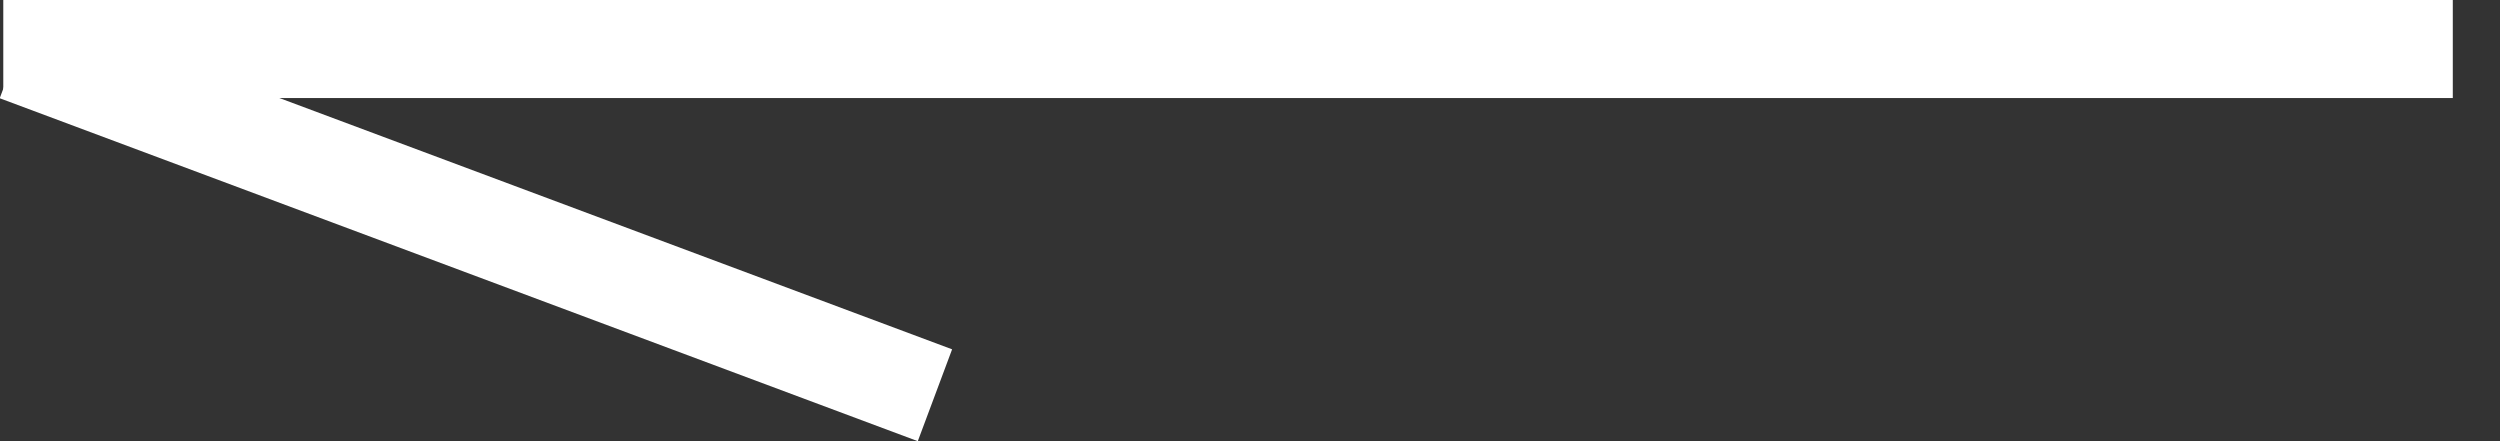 <svg width="51" height="9" viewBox="0 0 51 9" fill="none" xmlns="http://www.w3.org/2000/svg">
<rect x="0" y="0" width="51" height="9" fill="#333333" stroke="none"/>
<line y1="-1" x2="49.97" y2="-1" transform="matrix(-1 0 0 1 50.037 2)" stroke="white" stroke-width="2"/>
<line y1="-1" x2="19.988" y2="-1" transform="matrix(-0.937 -0.35 -0.35 0.937 18.723 9)" stroke="white" stroke-width="2"/>
</svg>
